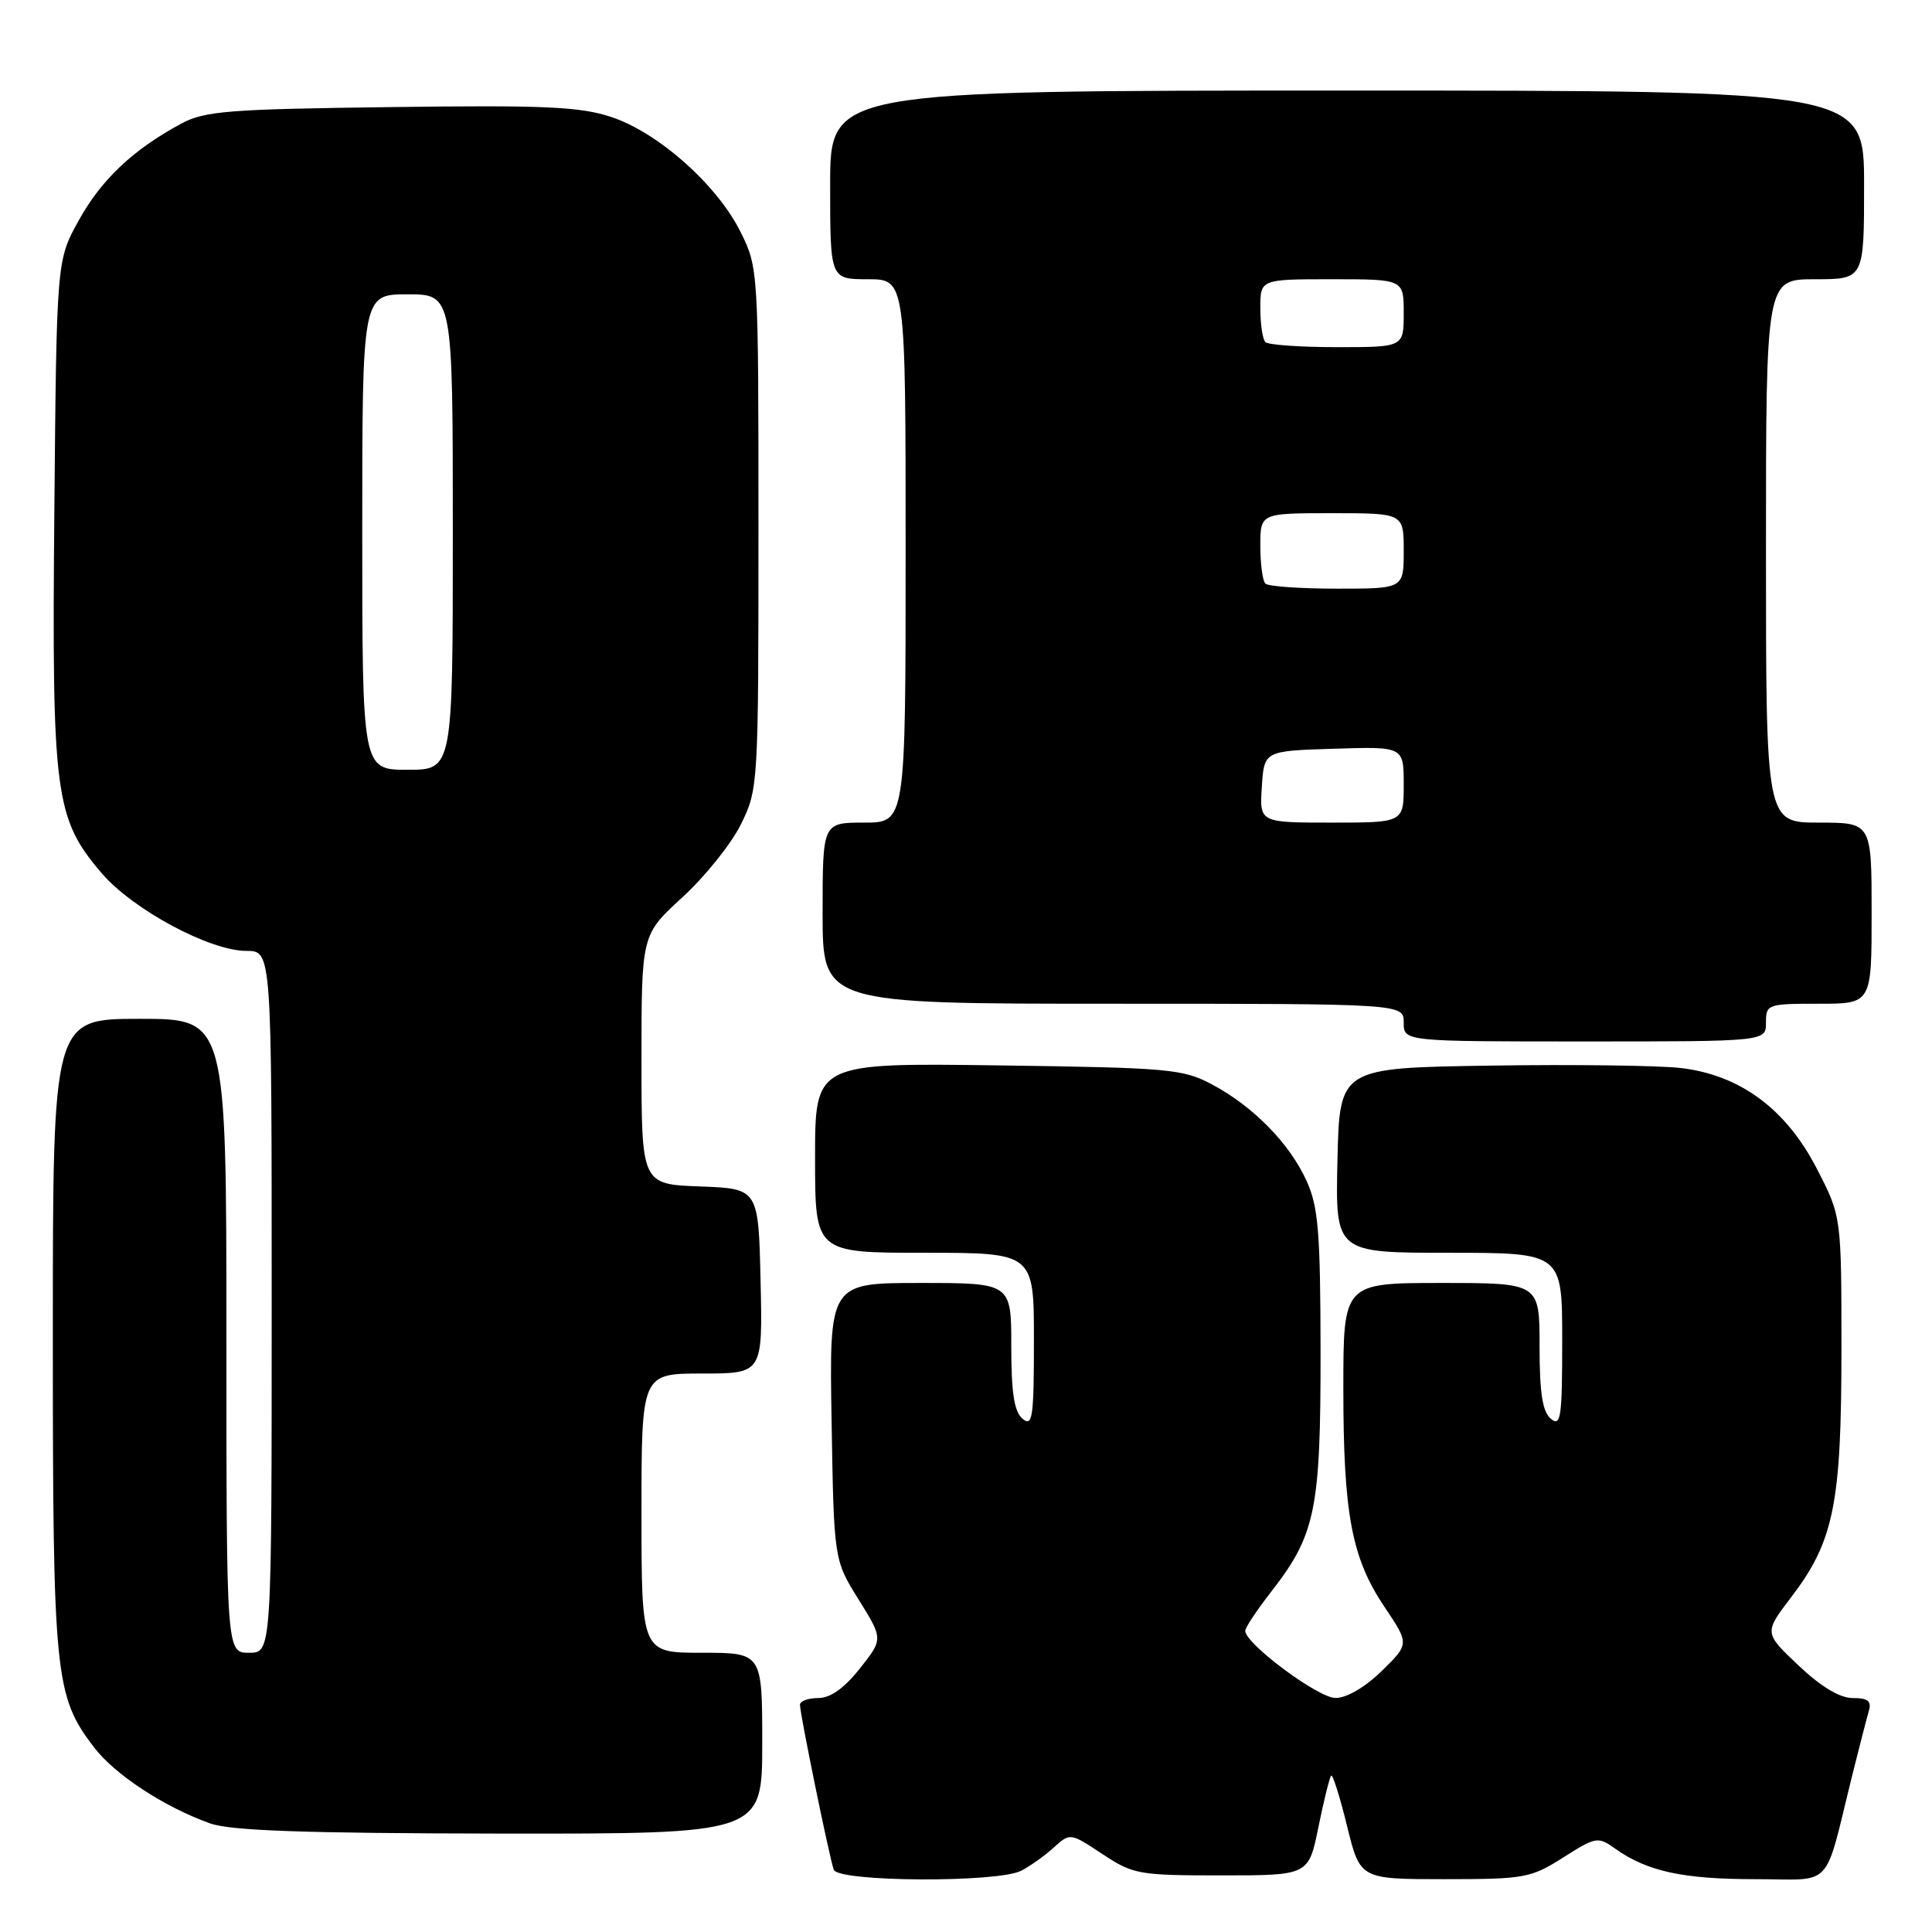 <?xml version="1.0" encoding="UTF-8" standalone="no"?>
<!DOCTYPE svg PUBLIC "-//W3C//DTD SVG 1.1//EN" "http://www.w3.org/Graphics/SVG/1.1/DTD/svg11.dtd" >
<svg xmlns="http://www.w3.org/2000/svg" xmlns:xlink="http://www.w3.org/1999/xlink" version="1.1" viewBox="0 0 256 256">
 <g >
 <path fill="currentColor"
d=" M 135.32 247.88 C 136.52 247.26 138.47 245.87 139.65 244.79 C 141.79 242.85 141.82 242.85 146.07 245.67 C 150.15 248.37 150.90 248.50 161.87 248.50 C 173.40 248.50 173.40 248.50 174.70 242.08 C 175.42 238.55 176.18 235.49 176.39 235.28 C 176.59 235.07 177.54 238.08 178.49 241.95 C 180.22 249.00 180.22 249.00 191.41 249.00 C 202.02 249.00 202.85 248.85 207.13 246.13 C 211.50 243.36 211.73 243.32 214.07 244.99 C 218.30 247.98 223.03 249.00 232.61 249.00 C 243.14 249.00 241.60 250.66 245.49 235.00 C 246.38 231.43 247.34 227.71 247.62 226.75 C 248.02 225.40 247.54 225.00 245.51 225.00 C 243.79 225.00 241.31 223.52 238.31 220.68 C 233.74 216.36 233.74 216.36 237.34 211.64 C 242.99 204.24 244.00 199.27 244.00 178.91 C 244.00 161.17 244.00 161.17 240.73 154.84 C 236.66 146.95 230.59 142.45 222.74 141.52 C 219.86 141.18 208.50 141.03 197.50 141.20 C 177.50 141.50 177.50 141.50 177.22 153.75 C 176.94 166.00 176.94 166.00 191.97 166.00 C 207.00 166.00 207.00 166.00 207.00 177.62 C 207.00 187.84 206.82 189.09 205.50 188.00 C 204.39 187.07 204.00 184.60 204.00 178.38 C 204.00 170.00 204.00 170.00 191.00 170.00 C 178.00 170.00 178.00 170.00 178.00 183.95 C 178.00 200.63 179.10 206.46 183.47 212.95 C 186.75 217.83 186.75 217.83 183.08 221.42 C 180.88 223.57 178.43 225.00 176.96 224.99 C 174.65 224.99 165.00 217.80 165.00 216.09 C 165.00 215.67 166.56 213.32 168.47 210.87 C 174.31 203.37 175.00 200.02 174.98 179.12 C 174.96 163.25 174.69 159.91 173.13 156.48 C 170.88 151.52 166.09 146.63 160.63 143.71 C 156.75 141.64 155.02 141.48 132.25 141.17 C 108.00 140.84 108.00 140.84 108.00 153.42 C 108.00 166.00 108.00 166.00 122.50 166.00 C 137.00 166.00 137.00 166.00 137.00 177.62 C 137.00 187.84 136.82 189.09 135.50 188.00 C 134.39 187.07 134.00 184.60 134.00 178.38 C 134.00 170.00 134.00 170.00 121.94 170.00 C 109.88 170.00 109.88 170.00 110.19 188.34 C 110.50 206.69 110.50 206.69 113.76 211.93 C 117.03 217.18 117.03 217.18 113.93 221.09 C 111.86 223.70 110.03 225.00 108.42 225.00 C 107.09 225.00 106.00 225.40 106.00 225.89 C 106.00 227.11 109.91 246.20 110.48 247.75 C 111.08 249.38 132.19 249.49 135.32 247.88 Z  M 101.00 231.00 C 101.00 219.00 101.00 219.00 93.00 219.00 C 85.00 219.00 85.00 219.00 85.00 200.50 C 85.00 182.00 85.00 182.00 93.03 182.00 C 101.06 182.00 101.06 182.00 100.78 169.75 C 100.50 157.50 100.50 157.50 92.75 157.21 C 85.00 156.92 85.00 156.92 85.00 140.38 C 85.00 123.85 85.00 123.85 90.43 118.89 C 93.41 116.16 96.90 111.81 98.18 109.22 C 100.47 104.56 100.50 104.08 100.50 70.00 C 100.50 35.73 100.48 35.47 98.13 30.74 C 95.05 24.52 87.23 17.57 81.02 15.51 C 76.88 14.13 72.21 13.92 51.80 14.19 C 30.26 14.46 27.10 14.71 24.00 16.39 C 17.64 19.82 13.44 23.78 10.45 29.18 C 7.50 34.50 7.50 34.50 7.20 67.82 C 6.86 105.36 7.27 108.45 13.48 115.71 C 17.61 120.53 27.80 126.00 32.66 126.00 C 36.00 126.00 36.00 126.00 36.00 172.50 C 36.00 219.00 36.00 219.00 33.00 219.00 C 30.00 219.00 30.00 219.00 30.00 177.00 C 30.00 135.00 30.00 135.00 18.50 135.00 C 7.00 135.00 7.00 135.00 7.00 176.84 C 7.00 222.15 7.26 224.71 12.45 231.52 C 15.22 235.15 21.75 239.43 27.84 241.61 C 30.58 242.58 40.28 242.92 66.25 242.96 C 101.00 243.00 101.00 243.00 101.00 231.00 Z  M 234.00 135.50 C 234.00 133.07 234.20 133.00 241.00 133.00 C 248.00 133.00 248.00 133.00 248.00 121.00 C 248.00 109.00 248.00 109.00 241.00 109.00 C 234.00 109.00 234.00 109.00 234.00 73.00 C 234.00 37.00 234.00 37.00 240.50 37.00 C 247.00 37.00 247.00 37.00 247.00 24.50 C 247.00 12.00 247.00 12.00 178.50 12.00 C 110.00 12.00 110.00 12.00 110.00 24.50 C 110.00 37.00 110.00 37.00 115.00 37.00 C 120.00 37.00 120.00 37.00 120.00 73.00 C 120.00 109.00 120.00 109.00 114.50 109.00 C 109.00 109.00 109.00 109.00 109.00 121.00 C 109.00 133.00 109.00 133.00 147.50 133.00 C 186.00 133.00 186.00 133.00 186.00 135.50 C 186.00 138.00 186.00 138.00 210.00 138.00 C 234.00 138.00 234.00 138.00 234.00 135.50 Z  M 48.00 70.50 C 48.00 39.00 48.00 39.00 54.00 39.00 C 60.00 39.00 60.00 39.00 60.00 70.50 C 60.00 102.00 60.00 102.00 54.00 102.00 C 48.00 102.00 48.00 102.00 48.00 70.50 Z  M 167.20 104.25 C 167.50 99.50 167.50 99.50 176.75 99.21 C 186.00 98.92 186.00 98.92 186.00 103.96 C 186.00 109.00 186.00 109.00 176.45 109.00 C 166.89 109.00 166.89 109.00 167.20 104.25 Z  M 167.67 77.33 C 167.30 76.97 167.00 74.72 167.00 72.33 C 167.00 68.00 167.00 68.00 176.50 68.00 C 186.00 68.00 186.00 68.00 186.00 73.00 C 186.00 78.00 186.00 78.00 177.17 78.00 C 172.31 78.00 168.03 77.70 167.67 77.33 Z  M 167.67 45.33 C 167.30 44.97 167.00 42.94 167.00 40.83 C 167.00 37.00 167.00 37.00 176.50 37.00 C 186.00 37.00 186.00 37.00 186.00 41.50 C 186.00 46.00 186.00 46.00 177.17 46.00 C 172.31 46.00 168.03 45.70 167.67 45.33 Z "/>
</g>
</svg>
